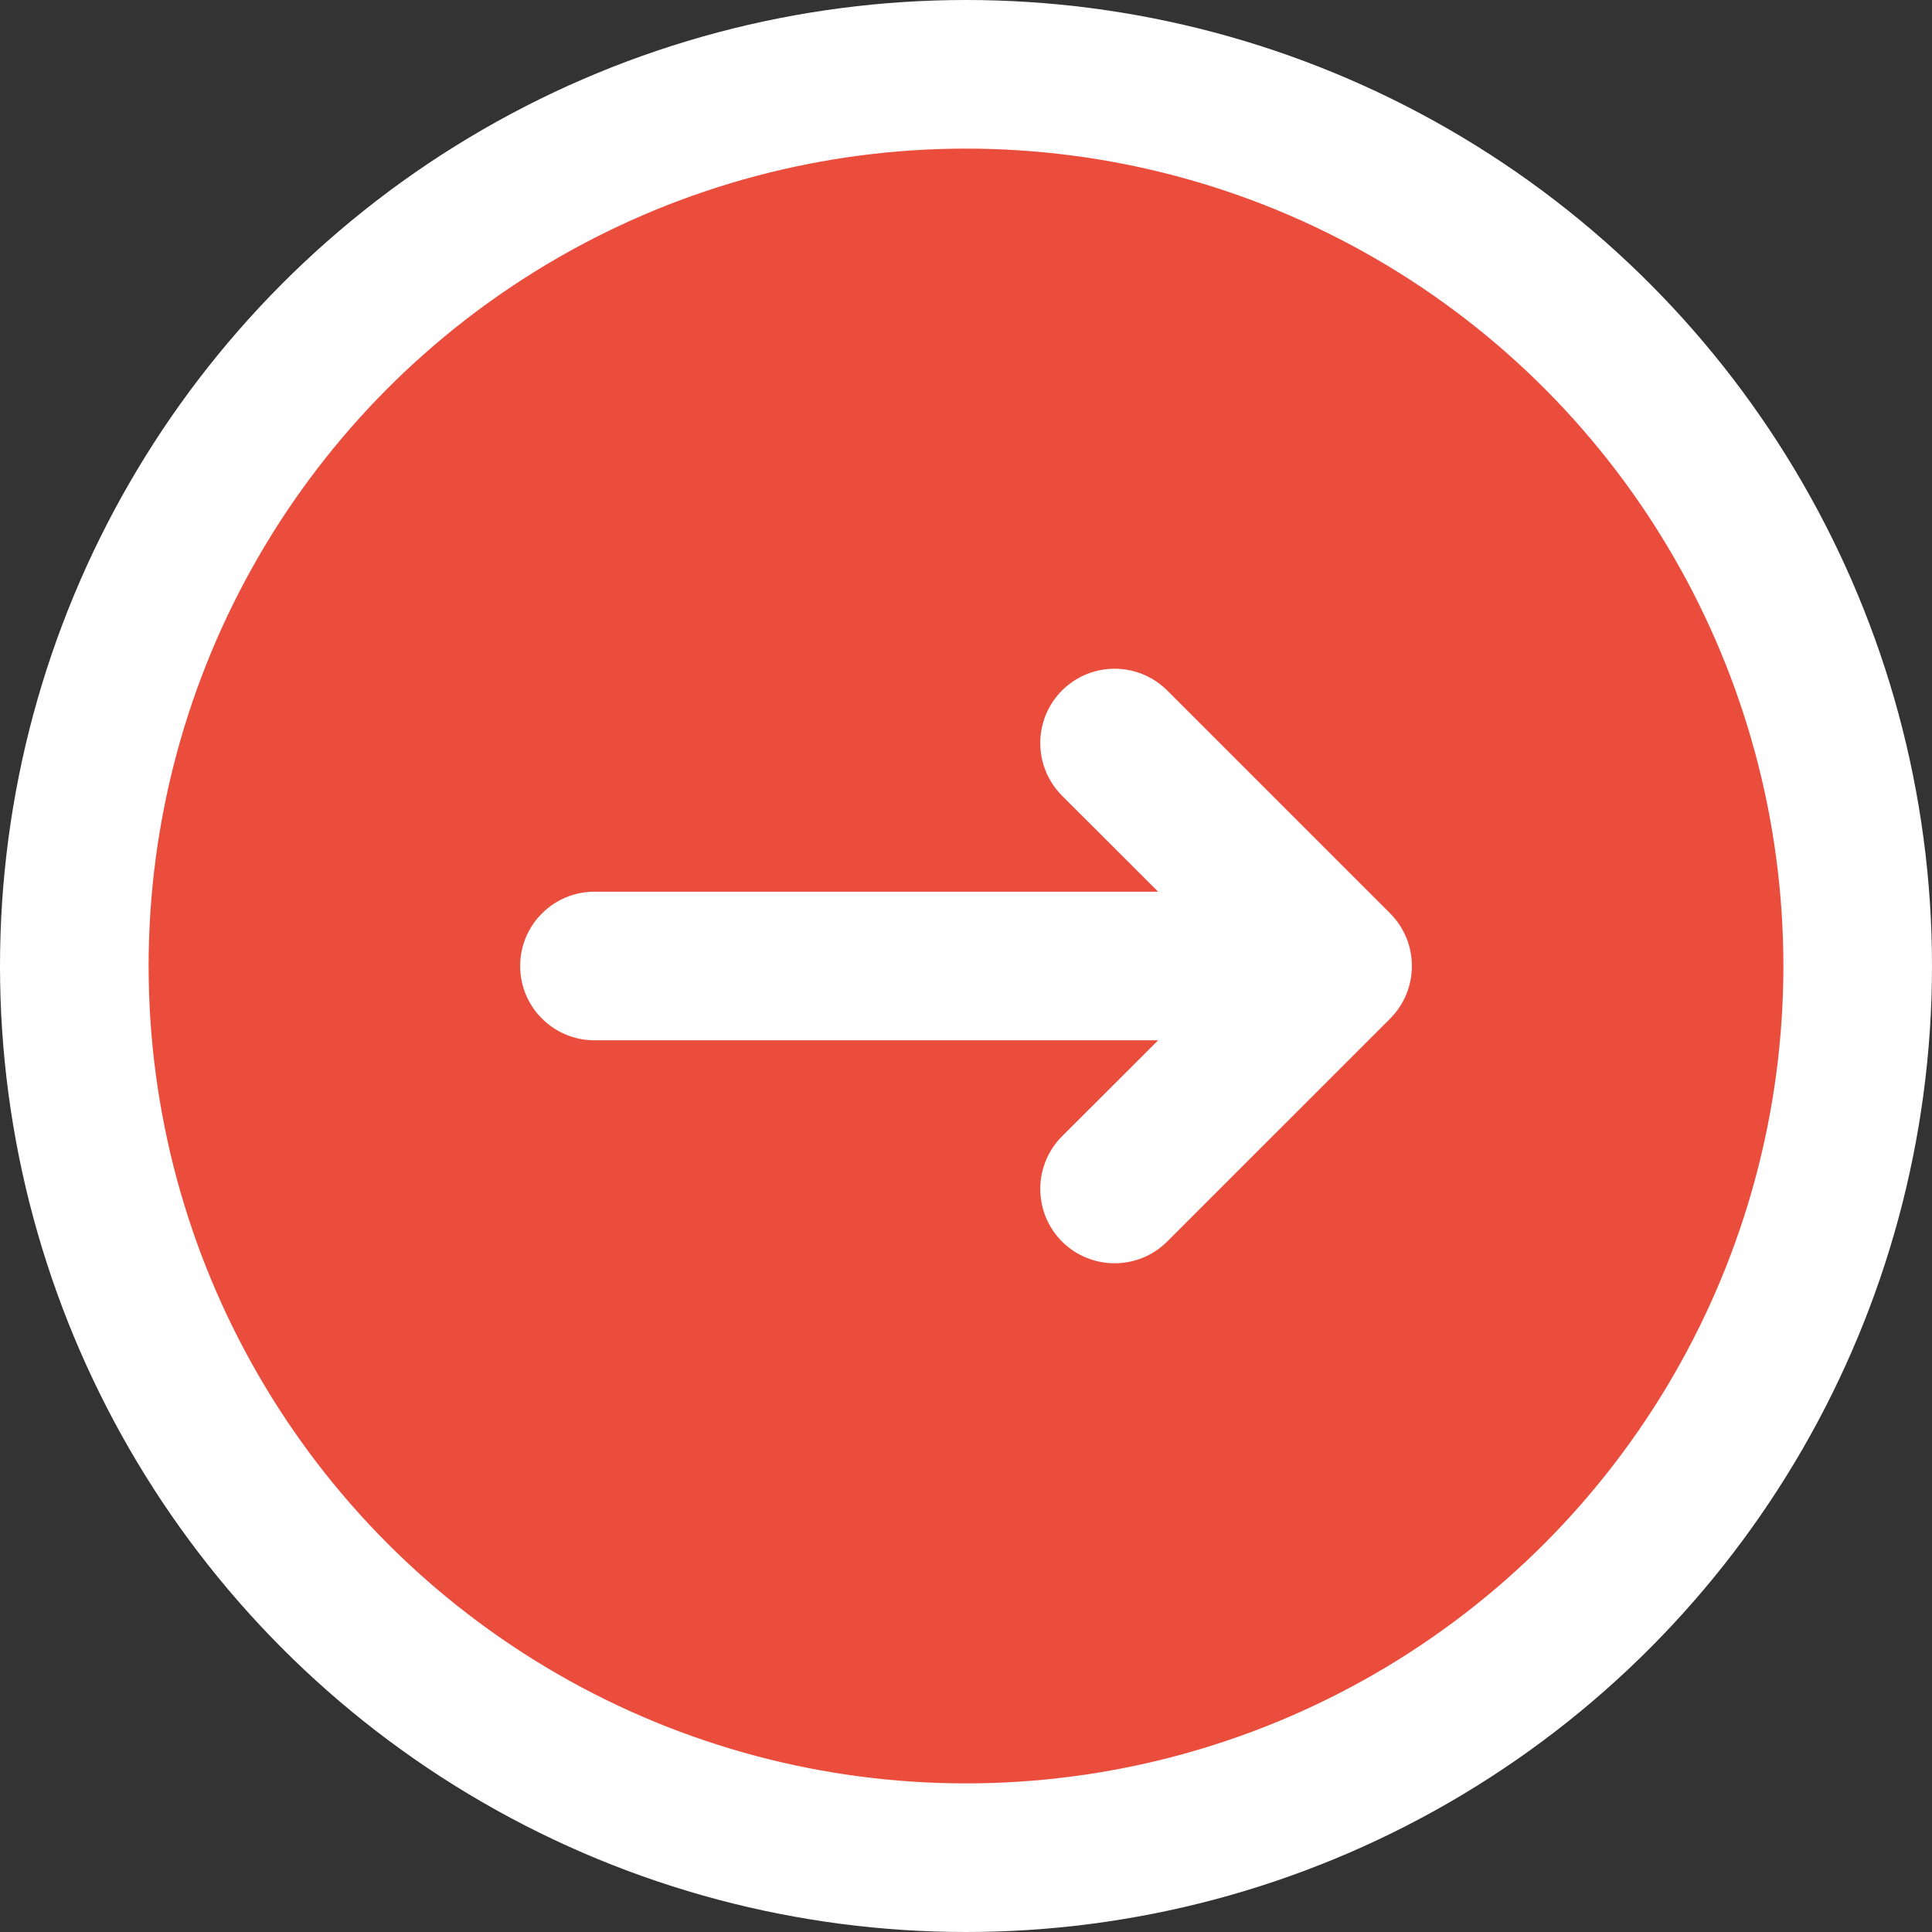 <svg width="13" height="13" viewBox="0 0 13 13" fill="none" xmlns="http://www.w3.org/2000/svg">
<rect x="0" y="0" width="13" height="13" fill="#333333" stroke="none"/>
<circle cx="6.5" cy="6.5" r="6" fill="#EB4D3D" stroke="white"/>
<path fill-rule="evenodd" clip-rule="evenodd" d="M7.146 8.354C6.951 8.158 6.951 7.842 7.146 7.646L7.793 7H4C3.724 7 3.5 6.776 3.5 6.5C3.5 6.224 3.724 6 4 6H7.793L7.146 5.354C6.951 5.158 6.951 4.842 7.146 4.646C7.342 4.451 7.658 4.451 7.854 4.646L9.354 6.146C9.549 6.342 9.549 6.658 9.354 6.854L7.854 8.354C7.658 8.549 7.342 8.549 7.146 8.354Z" fill="white"/>
</svg>
